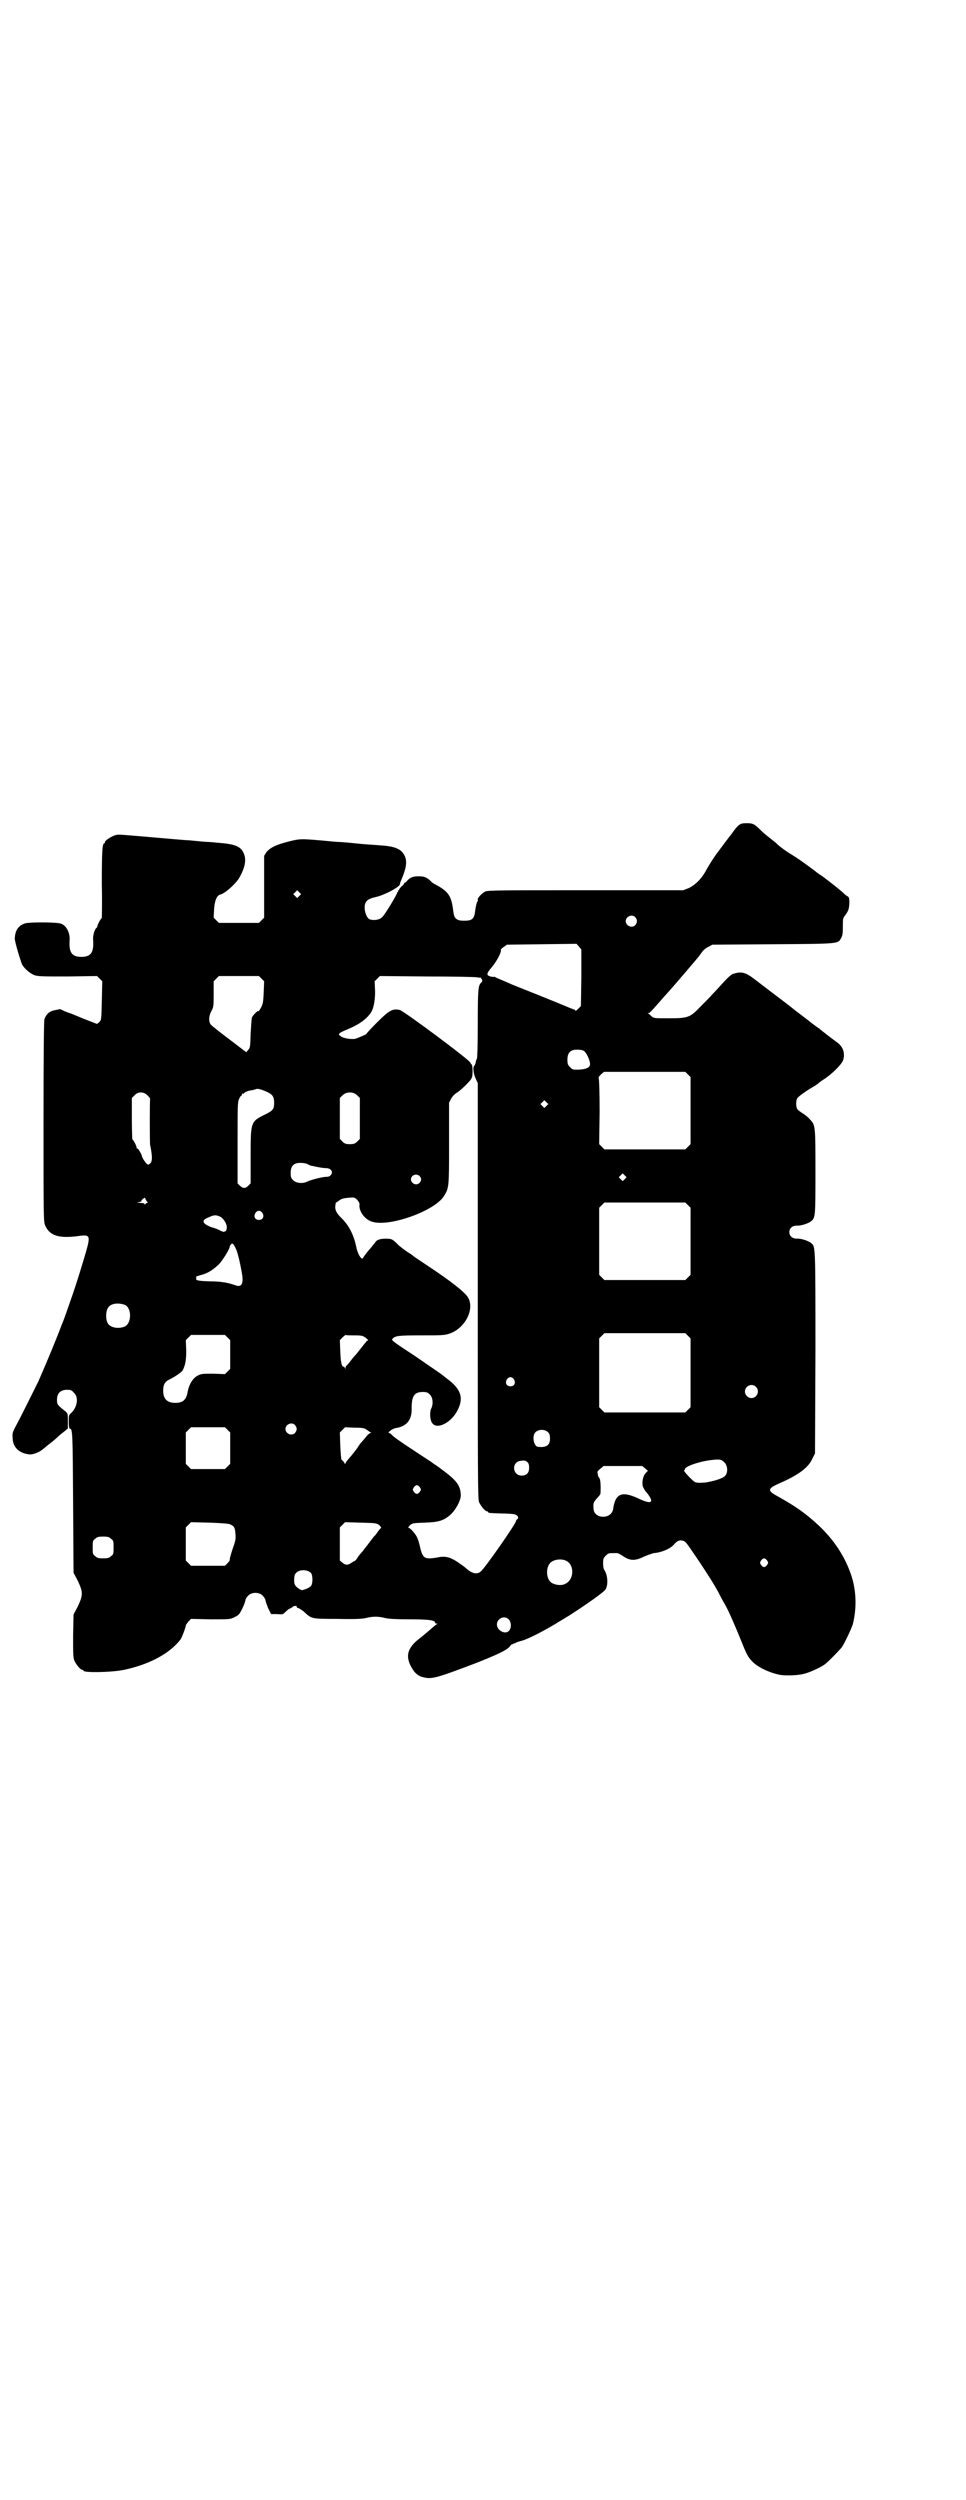 <?xml version="1.0" standalone="no"?>
<!DOCTYPE svg PUBLIC "-//W3C//DTD SVG 20010904//EN"
 "http://www.w3.org/TR/2001/REC-SVG-20010904/DTD/svg10.dtd">
<svg version="1.0" xmlns="http://www.w3.org/2000/svg"
 width="1110pt" height="2870pt" viewBox="0 0 1110 2870"
 preserveAspectRatio="xMidYMid meet">
<g transform="translate(0,2870) scale(0.5,-0.5)"
fill="#000000" stroke="none">
<path d="M1699 3846 c-3 -1 -11 -11 -18 -21 -8 -10 -22 -29 -31 -41 -10 -13
-21 -31 -26 -40 -11 -21 -25 -35 -41 -43 l-13 -5 -224 0 c-192 0 -225 0 -231
-3 -8 -4 -19 -16 -17 -19 1 -1 0 -3 -2 -6 -1 -3 -3 -11 -4 -19 -2 -19 -7 -23
-25 -23 -9 0 -14 1 -18 4 -5 4 -6 7 -8 23 -4 31 -12 41 -40 56 -4 2 -9 5 -11
8 -10 9 -15 11 -28 11 -14 0 -20 -3 -27 -11 -2 -3 -4 -4 -5 -4 -2 1 -2 1 -1 0
0 -2 -2 -5 -6 -8 -4 -4 -6 -7 -6 -8 1 0 1 -1 -1 -1 -1 0 -2 -1 -1 -2 1 -1 0
-2 -1 -2 -2 0 -2 -1 -1 -1 1 -2 -27 -49 -34 -56 -6 -7 -19 -9 -29 -6 -6 2 -12
15 -12 27 0 14 6 20 24 24 20 4 58 24 57 30 0 0 1 5 3 9 12 28 14 43 8 56 -7
15 -21 22 -56 24 -9 1 -32 2 -51 4 -19 2 -40 4 -48 4 -15 1 -19 2 -57 5 -28 2
-33 2 -65 -7 -22 -6 -34 -13 -41 -22 l-5 -8 0 -71 0 -71 -6 -6 -6 -6 -46 0
-46 0 -6 6 -6 6 1 19 c1 19 6 32 14 34 10 2 33 22 43 37 14 24 18 43 11 58 -7
16 -20 21 -59 24 -10 1 -21 2 -25 2 -4 0 -15 1 -24 2 -9 1 -21 2 -25 2 -15 1
-126 11 -142 12 -14 1 -18 1 -26 -3 -11 -5 -19 -12 -18 -14 1 -1 0 -2 -1 -2
-5 0 -6 -19 -6 -95 1 -42 0 -77 0 -77 -2 0 -10 -15 -10 -18 0 -1 -1 -4 -3 -5
-4 -4 -8 -18 -7 -27 2 -29 -5 -39 -27 -39 -22 0 -29 10 -27 39 1 16 -7 32 -19
37 -9 4 -73 4 -83 1 -16 -5 -23 -16 -24 -34 -1 -6 13 -52 17 -61 6 -10 18 -20
28 -24 9 -3 19 -3 77 -3 l67 1 6 -6 6 -6 -1 -45 c-1 -43 -1 -44 -6 -49 l-5 -4
-31 12 c-17 7 -31 13 -32 13 -1 0 -6 2 -11 4 -6 3 -10 5 -11 5 -1 0 -5 -1 -10
-2 -13 -2 -21 -8 -26 -21 -1 -5 -2 -70 -2 -236 0 -221 0 -230 4 -238 10 -23
31 -30 76 -24 27 4 28 1 18 -35 -10 -34 -22 -73 -31 -99 -12 -34 -19 -55 -22
-62 -2 -4 -8 -21 -15 -38 -11 -28 -31 -75 -42 -100 -8 -16 -42 -85 -51 -101
-8 -15 -9 -18 -8 -28 0 -21 14 -35 36 -38 9 -2 25 4 34 12 3 2 7 6 11 9 4 3
16 12 26 22 l20 16 0 17 c0 16 0 17 -5 22 -19 15 -20 16 -20 27 0 15 8 23 23
23 9 0 11 -1 16 -7 11 -10 8 -32 -6 -46 -6 -5 -6 -6 -6 -20 0 -9 1 -16 2 -16
7 0 7 -8 8 -171 l1 -160 10 -19 c12 -26 12 -32 0 -58 l-10 -19 -1 -49 c0 -41
0 -50 3 -57 4 -9 14 -21 18 -21 2 0 3 -1 3 -2 0 -5 64 -4 93 2 57 12 105 37
130 70 3 4 12 28 12 32 0 1 3 5 6 9 l6 6 45 -1 c45 0 45 0 55 5 10 5 11 6 18
20 4 8 7 17 7 19 0 2 3 7 6 10 8 9 26 9 34 0 3 -3 6 -8 6 -10 0 -2 3 -10 6
-18 l7 -14 13 0 c14 -1 14 -1 20 5 4 4 9 8 11 8 2 1 4 2 5 3 2 3 10 4 10 1 0
-2 1 -3 3 -3 2 0 7 -4 13 -8 18 -17 16 -17 77 -17 42 -1 57 0 66 2 15 4 29 4
44 0 8 -2 26 -3 57 -3 44 0 58 -2 58 -8 0 -1 2 -2 4 -2 2 0 2 -1 0 -1 -2 -1
-9 -7 -17 -14 -8 -7 -20 -17 -28 -23 -26 -22 -28 -43 -7 -72 5 -6 13 -12 21
-13 19 -5 30 -2 122 33 48 19 69 29 76 37 3 4 6 7 7 6 1 -1 2 0 2 1 0 1 1 2 2
1 1 -1 2 0 2 0 0 1 5 3 12 5 15 3 56 24 96 49 4 2 11 7 15 9 39 25 79 53 84
60 7 9 6 33 -2 45 -2 2 -3 9 -3 16 0 10 1 12 6 17 6 6 7 6 18 6 3 0 7 0 9 0 1
0 7 -3 13 -7 16 -11 28 -11 48 -1 9 4 19 7 22 8 17 1 39 10 47 20 6 7 11 10
18 9 9 -2 7 0 39 -47 25 -38 31 -47 45 -72 3 -6 9 -18 14 -26 10 -17 26 -55
39 -87 12 -30 15 -36 26 -47 12 -12 37 -24 60 -29 12 -3 45 -2 58 2 13 3 39
15 48 22 7 5 32 31 38 38 6 8 23 44 26 54 9 37 8 75 -3 110 -14 43 -39 82 -75
116 -30 28 -53 44 -94 67 -26 14 -25 18 7 32 39 17 62 34 71 53 l7 14 1 232
c0 251 0 242 -10 251 -6 5 -24 11 -33 10 -10 0 -17 6 -17 15 0 9 7 15 17 15 9
-1 27 5 33 10 10 8 10 12 10 113 0 104 0 108 -12 120 -3 4 -10 10 -16 14 -7 4
-13 9 -14 11 -3 5 -3 19 0 24 2 4 19 16 34 25 4 2 10 6 14 9 4 4 12 9 18 13
17 12 38 33 40 42 4 15 0 28 -12 38 -4 3 -15 11 -24 18 -9 7 -18 14 -20 16 -2
1 -6 4 -10 7 -4 3 -7 5 -8 6 -1 1 -10 8 -22 17 -12 9 -21 16 -22 17 -1 1 -9 7
-18 14 -16 12 -33 25 -67 51 -22 17 -31 19 -50 13 -4 -1 -13 -9 -22 -19 -9
-10 -20 -22 -26 -28 -5 -6 -17 -18 -27 -28 -24 -25 -28 -27 -73 -27 -34 0 -35
0 -40 5 -2 2 -6 5 -7 6 -2 0 -2 1 0 1 3 0 5 2 26 26 7 8 14 16 16 18 4 4 42
48 52 60 12 14 17 20 22 26 2 3 6 8 8 11 3 4 9 9 14 11 l9 5 140 1 c155 1 148
1 156 14 3 6 4 10 4 26 0 18 0 20 5 26 8 11 9 14 10 29 0 11 -1 13 -4 15 -2 1
-5 3 -7 5 -4 5 -45 37 -51 41 -3 2 -11 7 -18 13 -31 23 -40 29 -53 37 -12 7
-31 21 -35 26 -1 1 -5 4 -10 8 -15 12 -19 15 -27 23 -13 13 -17 15 -31 15 -9
0 -14 -1 -17 -4z m-1011 -163 l-5 -5 -4 4 -5 5 4 4 5 5 4 -4 5 -5 -4 -4z m772
-49 c5 -6 5 -12 0 -18 -7 -8 -22 -2 -22 9 0 11 15 17 22 9z m-124 -139 l-1
-65 -7 -7 c-3 -3 -6 -5 -6 -3 0 1 -1 2 -2 2 -1 0 -6 2 -11 4 -7 3 -33 14 -131
53 -20 9 -38 16 -39 17 -1 1 -3 2 -3 1 -1 0 -5 0 -9 1 -10 3 -9 7 3 21 11 13
23 35 21 40 0 1 2 4 7 7 l7 5 80 1 80 1 6 -7 5 -6 0 -65z m-735 -2 l6 -6 -1
-26 c-1 -23 -2 -27 -7 -36 -3 -5 -5 -8 -5 -7 0 4 -12 -8 -15 -14 -1 -3 -2 -20
-3 -37 -1 -31 -1 -33 -6 -38 l-4 -5 -38 29 c-20 15 -39 30 -42 33 -7 6 -7 20
0 33 5 9 5 12 5 39 l0 29 6 6 6 6 46 0 46 0 6 -6z m496 3 c4 -1 7 -1 7 0 0 0
1 -1 3 -4 2 -4 2 -5 -1 -8 -7 -6 -8 -15 -8 -93 0 -53 -1 -78 -2 -82 -2 -3 -3
-8 -3 -10 -1 -2 -2 -5 -3 -6 -4 -3 -2 -18 3 -29 l5 -11 0 -477 c0 -432 0 -478
3 -485 4 -9 14 -21 18 -21 2 0 3 -1 3 -2 0 -2 3 -2 31 -3 13 0 26 -1 30 -2 7
-2 10 -8 6 -11 -2 -1 -3 -3 -3 -4 0 -6 -72 -109 -81 -116 -9 -8 -21 -5 -36 9
-2 2 -11 8 -18 13 -17 11 -28 14 -46 10 -29 -5 -33 -2 -39 21 -2 10 -5 20 -7
24 -3 8 -16 23 -20 23 -2 0 0 2 3 6 6 5 8 5 34 6 33 1 44 5 59 18 13 12 24 33
24 45 -1 22 -8 33 -45 60 -6 5 -14 10 -17 12 -3 2 -7 5 -8 6 -1 0 -20 13 -43
28 -23 15 -43 29 -45 32 -3 3 -6 5 -7 5 -5 0 8 10 15 11 26 4 38 19 37 46 0
27 6 37 25 37 10 0 12 -1 17 -6 7 -7 8 -22 3 -32 -4 -8 -3 -26 2 -33 11 -17
45 1 59 30 14 28 7 48 -24 71 -4 3 -10 8 -14 11 -4 3 -32 22 -61 42 -52 34
-54 36 -51 39 6 7 13 8 66 8 47 0 53 0 65 4 36 12 59 57 42 84 -8 12 -38 36
-91 71 -18 12 -33 22 -34 23 -1 1 -6 5 -13 9 -6 4 -15 11 -20 15 -15 15 -16
16 -31 16 -13 0 -21 -3 -24 -9 -1 -1 -5 -6 -8 -10 -10 -11 -19 -23 -20 -26 -3
-4 -12 9 -15 25 -6 29 -17 51 -36 69 -11 11 -14 19 -12 29 0 2 1 5 1 5 1 0 4
2 8 5 5 4 11 5 21 6 14 1 14 1 20 -5 4 -5 6 -8 5 -12 -1 -14 12 -33 29 -38 39
-13 146 25 166 60 11 18 11 21 11 121 l0 92 5 10 c3 5 8 10 11 12 5 2 23 18
33 30 4 6 5 8 5 21 0 8 -1 15 -2 15 -1 0 -2 2 -3 4 -1 6 -152 118 -162 121
-17 4 -25 -1 -53 -29 -14 -14 -25 -26 -24 -26 2 0 -19 -9 -25 -11 -9 -2 -29 1
-34 6 -5 3 -5 4 -2 7 2 2 9 5 16 8 25 10 43 22 54 37 7 9 11 27 11 50 l-1 24
6 6 6 6 108 -1 c59 0 111 -1 116 -2z m245 -169 c6 -4 14 -22 14 -30 0 -8 -8
-12 -27 -13 -12 0 -14 0 -19 6 -5 5 -6 7 -6 17 0 16 7 23 22 23 7 0 13 -1 16
-3z m239 -54 l6 -6 0 -77 0 -77 -6 -6 -6 -6 -93 0 -93 0 -6 6 -6 6 1 74 c0 45
-1 74 -2 77 -1 2 0 4 5 9 l7 6 94 0 93 0 6 -6z m-972 -38 c17 -7 21 -12 21
-27 0 -15 -3 -18 -21 -27 -33 -16 -33 -17 -33 -96 l0 -62 -6 -6 c-6 -6 -12 -6
-19 1 l-5 5 0 92 c0 81 0 94 3 101 2 4 4 8 5 8 1 0 2 1 2 3 0 2 1 3 2 2 1 -1
2 0 3 1 2 3 10 6 19 7 4 1 7 2 8 2 2 2 9 1 21 -4z m-270 -10 c3 -3 6 -7 6 -7
-1 -2 -1 -103 0 -107 5 -23 5 -35 2 -40 -2 -3 -5 -5 -7 -5 -3 0 -14 16 -14 20
0 3 -9 18 -10 17 -1 -1 -2 0 -2 2 0 4 -8 19 -10 19 0 0 -1 21 -1 47 l0 48 6 6
c8 9 21 9 30 0z m482 0 l6 -6 0 -47 0 -47 -6 -6 c-5 -5 -8 -6 -17 -6 -9 0 -12
1 -17 6 l-6 6 0 47 0 47 6 6 c9 9 25 9 34 0z m435 -24 l-5 -5 -4 4 -5 5 4 4 5
5 4 -4 5 -5 -4 -4z m-549 -134 c3 -2 8 -4 11 -4 13 -3 24 -5 31 -5 11 0 17 -8
12 -15 -3 -4 -6 -5 -11 -5 -9 0 -36 -7 -44 -11 -10 -5 -25 -4 -32 3 -5 5 -6 7
-6 17 0 16 7 23 22 23 6 0 14 -1 17 -3z m729 -34 l-5 -5 -4 4 -5 5 4 4 5 5 4
-4 5 -5 -4 -4z m-472 7 c5 -5 5 -11 0 -16 -10 -10 -27 5 -16 16 4 4 12 4 16 0z
m-627 -58 c3 -2 3 -3 1 -4 -2 0 -4 -2 -4 -3 -1 -1 -2 -1 -2 1 0 1 -3 2 -9 2
-10 1 -10 1 -3 2 4 1 6 2 5 2 -1 0 0 2 3 5 4 3 5 4 6 1 0 -1 2 -4 3 -6z m1244
-9 l6 -6 0 -77 0 -77 -6 -6 -6 -6 -93 0 -93 0 -6 6 -6 6 0 77 0 77 6 6 6 6 93
0 93 0 6 -6z m-978 -18 c5 -8 1 -16 -8 -16 -9 0 -13 8 -8 16 2 3 5 5 8 5 3 0
6 -2 8 -5z m-98 -8 c9 -4 18 -19 16 -28 -1 -4 -2 -7 -3 -6 -1 1 -2 0 -2 -1 -1
-1 -4 0 -9 2 -4 3 -13 6 -20 8 -20 7 -25 15 -12 21 17 8 20 8 30 4z m37 -74
c5 -10 12 -43 15 -63 2 -19 -3 -26 -16 -21 -17 6 -33 9 -59 9 -27 1 -33 2 -31
7 1 2 0 3 -1 3 -2 0 3 2 10 4 17 4 29 12 43 25 9 10 25 35 25 41 0 1 1 3 3 5
3 4 6 1 11 -10z m-255 -129 c16 -7 16 -43 -1 -50 -15 -6 -34 -2 -39 9 -4 8 -4
24 0 32 5 12 23 15 40 9z m1294 -71 l6 -6 0 -79 0 -79 -6 -6 -6 -6 -93 0 -93
0 -6 6 -6 6 0 79 0 79 6 6 6 6 93 0 93 0 6 -6z m-1058 -4 l6 -6 0 -33 0 -33
-6 -6 -6 -6 -27 1 c-23 0 -27 0 -35 -4 -12 -6 -21 -21 -24 -39 -3 -17 -11 -24
-28 -24 -19 0 -28 9 -28 28 0 14 4 21 15 26 14 7 28 17 30 21 6 12 8 23 8 45
l-1 24 6 6 6 6 39 0 39 0 6 -6z m291 5 c18 0 20 -1 27 -6 5 -4 6 -6 4 -6 -1 0
-3 -1 -3 -2 0 0 -2 -3 -5 -6 -2 -3 -7 -9 -11 -14 -4 -5 -7 -9 -8 -10 -1 -1 -6
-6 -11 -13 -5 -7 -10 -12 -11 -13 -1 0 -2 -2 -2 -5 0 -3 -1 -3 -1 0 -1 1 -2 3
-3 3 -5 0 -7 10 -8 35 l-1 26 6 6 c3 3 7 6 7 6 1 -1 10 -1 20 -1z m367 -101
c5 -8 1 -16 -8 -16 -9 0 -13 8 -8 16 2 3 5 5 8 5 3 0 6 -2 8 -5z m556 -17 c10
-9 3 -26 -10 -26 -8 0 -15 7 -15 15 0 13 16 20 25 11z m-1059 -88 c5 -6 5 -12
0 -18 -7 -8 -22 -2 -22 9 0 11 15 17 22 9z m-155 -11 l6 -6 0 -36 0 -36 -6 -6
-6 -6 -39 0 -39 0 -6 6 -6 6 0 36 0 36 6 6 6 6 39 0 39 0 6 -6z m320 0 c3 -2
7 -5 9 -6 2 0 2 -1 0 -1 -2 0 -7 -4 -10 -8 -4 -5 -9 -11 -11 -13 -2 -2 -5 -6
-7 -9 -3 -6 -14 -19 -18 -24 -8 -9 -12 -14 -12 -16 0 -2 -2 -1 -3 2 -2 3 -5 6
-6 6 -1 1 -2 14 -3 32 l-1 31 6 6 6 6 22 -1 c19 0 23 -1 28 -5z m417 -6 c3 -3
4 -7 4 -14 0 -15 -8 -21 -27 -19 -10 0 -15 24 -7 33 7 8 23 8 30 0z m405 -69
c8 -8 8 -24 1 -31 -6 -6 -26 -12 -46 -15 -19 -1 -22 -1 -29 6 -10 9 -21 22
-19 22 1 0 2 1 2 3 0 6 34 18 63 21 18 2 21 1 28 -6z m-453 1 c3 -3 4 -6 4
-13 0 -12 -6 -18 -17 -18 -22 0 -24 32 -2 34 9 1 10 1 15 -3z m270 -14 l7 -6
-5 -5 c-6 -6 -9 -20 -7 -30 1 -3 5 -11 10 -16 18 -23 10 -27 -21 -12 -37 17
-52 11 -57 -25 -4 -24 -44 -23 -45 1 -1 13 0 15 8 24 4 4 8 9 8 11 1 18 0 33
-3 36 -2 2 -3 5 -3 7 0 1 -1 4 -1 6 0 2 3 5 7 8 l7 6 44 0 45 0 6 -5z m-517
-44 c3 -5 3 -5 0 -10 -2 -3 -5 -5 -7 -5 -2 0 -5 2 -7 5 -3 5 -3 5 0 10 2 3 5
5 7 5 2 0 5 -2 7 -5z m-436 -85 c9 -4 11 -7 12 -21 1 -11 1 -15 -6 -34 -4 -12
-7 -23 -7 -25 1 -2 -2 -6 -5 -9 l-6 -6 -39 0 -39 0 -6 6 -6 6 0 38 0 38 6 6 6
6 42 -1 c27 -1 44 -2 48 -4z m343 -2 c3 -4 5 -6 4 -6 -1 0 -4 -4 -8 -9 -3 -5
-7 -10 -9 -11 -1 -2 -7 -9 -12 -16 -5 -7 -12 -15 -13 -17 -2 -2 -7 -8 -11 -13
-3 -6 -7 -10 -8 -10 -1 0 -4 -2 -7 -4 -8 -6 -14 -6 -21 0 l-6 5 0 38 0 38 6 6
6 6 36 -1 c36 -1 36 -1 43 -6z m-617 -31 c6 -4 6 -6 6 -20 0 -14 0 -16 -6 -20
-4 -4 -7 -5 -18 -5 -11 0 -14 1 -18 5 -6 4 -6 6 -6 20 0 14 0 16 6 20 4 4 7 5
18 5 11 0 14 -1 18 -5z m1508 -50 c3 -5 3 -5 0 -10 -2 -3 -5 -5 -7 -5 -2 0 -5
2 -7 5 -3 5 -3 5 0 10 2 3 5 5 7 5 2 0 5 -2 7 -5z m-463 0 c21 -9 20 -45 -2
-54 -10 -5 -28 -1 -34 6 -9 10 -9 32 0 42 7 8 24 11 36 6z m-585 -29 c4 -6 4
-23 0 -29 -3 -4 -14 -9 -21 -10 -2 0 -7 3 -11 6 -6 6 -7 8 -7 18 0 7 1 12 4
15 7 9 27 9 35 0z m454 -106 c6 -6 7 -19 1 -26 -8 -10 -28 0 -28 14 0 14 17
22 27 12z"/>
</g>
</svg>
